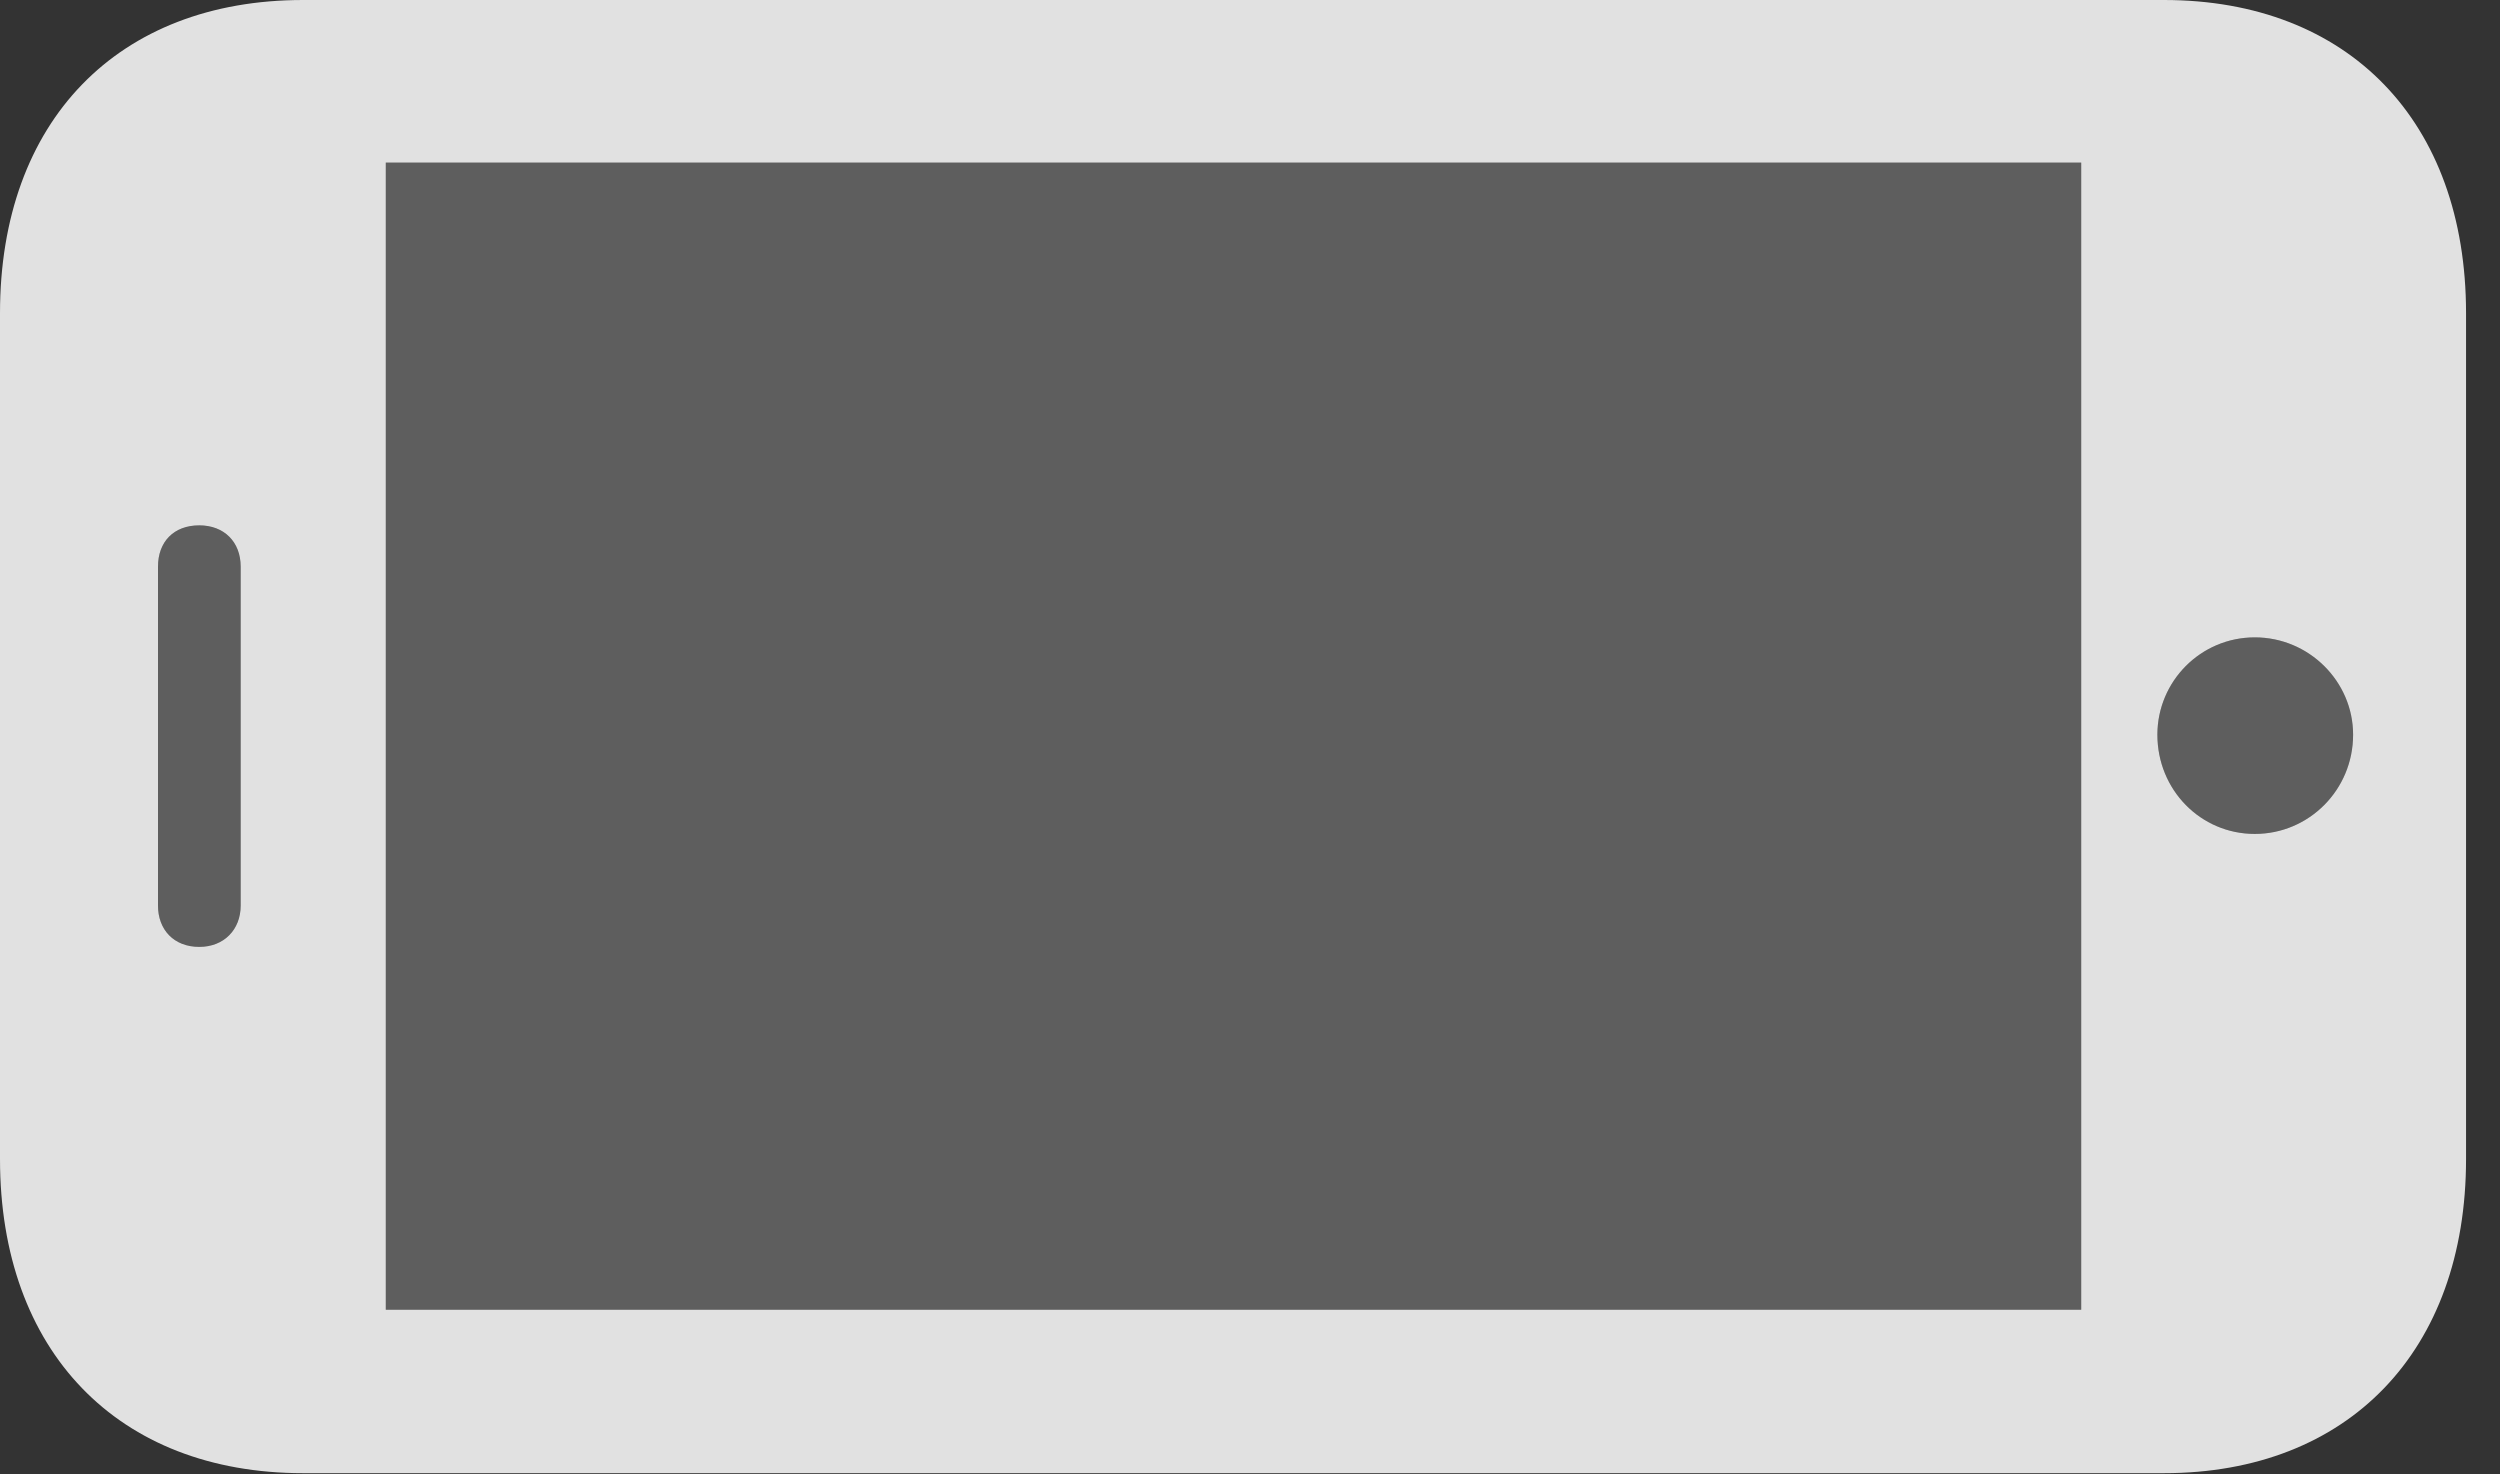 <?xml version="1.0" encoding="UTF-8"?>
<!--Generator: Apple Native CoreSVG 341-->
<!DOCTYPE svg
PUBLIC "-//W3C//DTD SVG 1.1//EN"
       "http://www.w3.org/Graphics/SVG/1.1/DTD/svg11.dtd">
<svg version="1.1" xmlns="http://www.w3.org/2000/svg" xmlns:xlink="http://www.w3.org/1999/xlink" viewBox="0 0 26.582 15.674">
 <rect x="0" y="0" width="26.582" height="15.674" fill="#333333" stroke="none"/>
 <g>
  <rect height="15.674" opacity="0" width="26.582" x="0" y="0"/>
  <path d="M22.129 13.926L4.102 13.926L4.102 1.729L22.129 1.729ZM25.02 7.812C25.02 8.398 24.551 8.867 23.975 8.867C23.398 8.867 22.939 8.398 22.939 7.812C22.939 7.246 23.398 6.777 23.975 6.777C24.551 6.777 25.02 7.246 25.02 7.812ZM2.119 10.068C1.846 10.068 1.68 9.883 1.68 9.629L1.68 6.025C1.68 5.762 1.846 5.586 2.119 5.586C2.383 5.586 2.559 5.762 2.559 6.025L2.559 9.629C2.559 9.883 2.383 10.068 2.119 10.068Z" fill="white" fill-opacity="0.212"/>
  <path d="M23.008 15.664C24.971 15.664 26.221 14.365 26.221 12.324L26.221 3.33C26.221 1.289 24.971 0 23.008 0L3.223 0C1.25 0 0 1.289 0 3.33L0 12.324C0 14.365 1.25 15.664 3.223 15.664ZM22.129 13.926L4.102 13.926L4.102 1.729L22.129 1.729ZM25.02 7.812C25.02 8.398 24.551 8.867 23.975 8.867C23.398 8.867 22.939 8.398 22.939 7.812C22.939 7.246 23.398 6.777 23.975 6.777C24.551 6.777 25.02 7.246 25.02 7.812ZM2.119 10.068C1.846 10.068 1.68 9.883 1.68 9.629L1.68 6.025C1.68 5.762 1.846 5.586 2.119 5.586C2.383 5.586 2.559 5.762 2.559 6.025L2.559 9.629C2.559 9.883 2.383 10.068 2.119 10.068Z" fill="white" fill-opacity="0.85"/>
 </g>
</svg>
